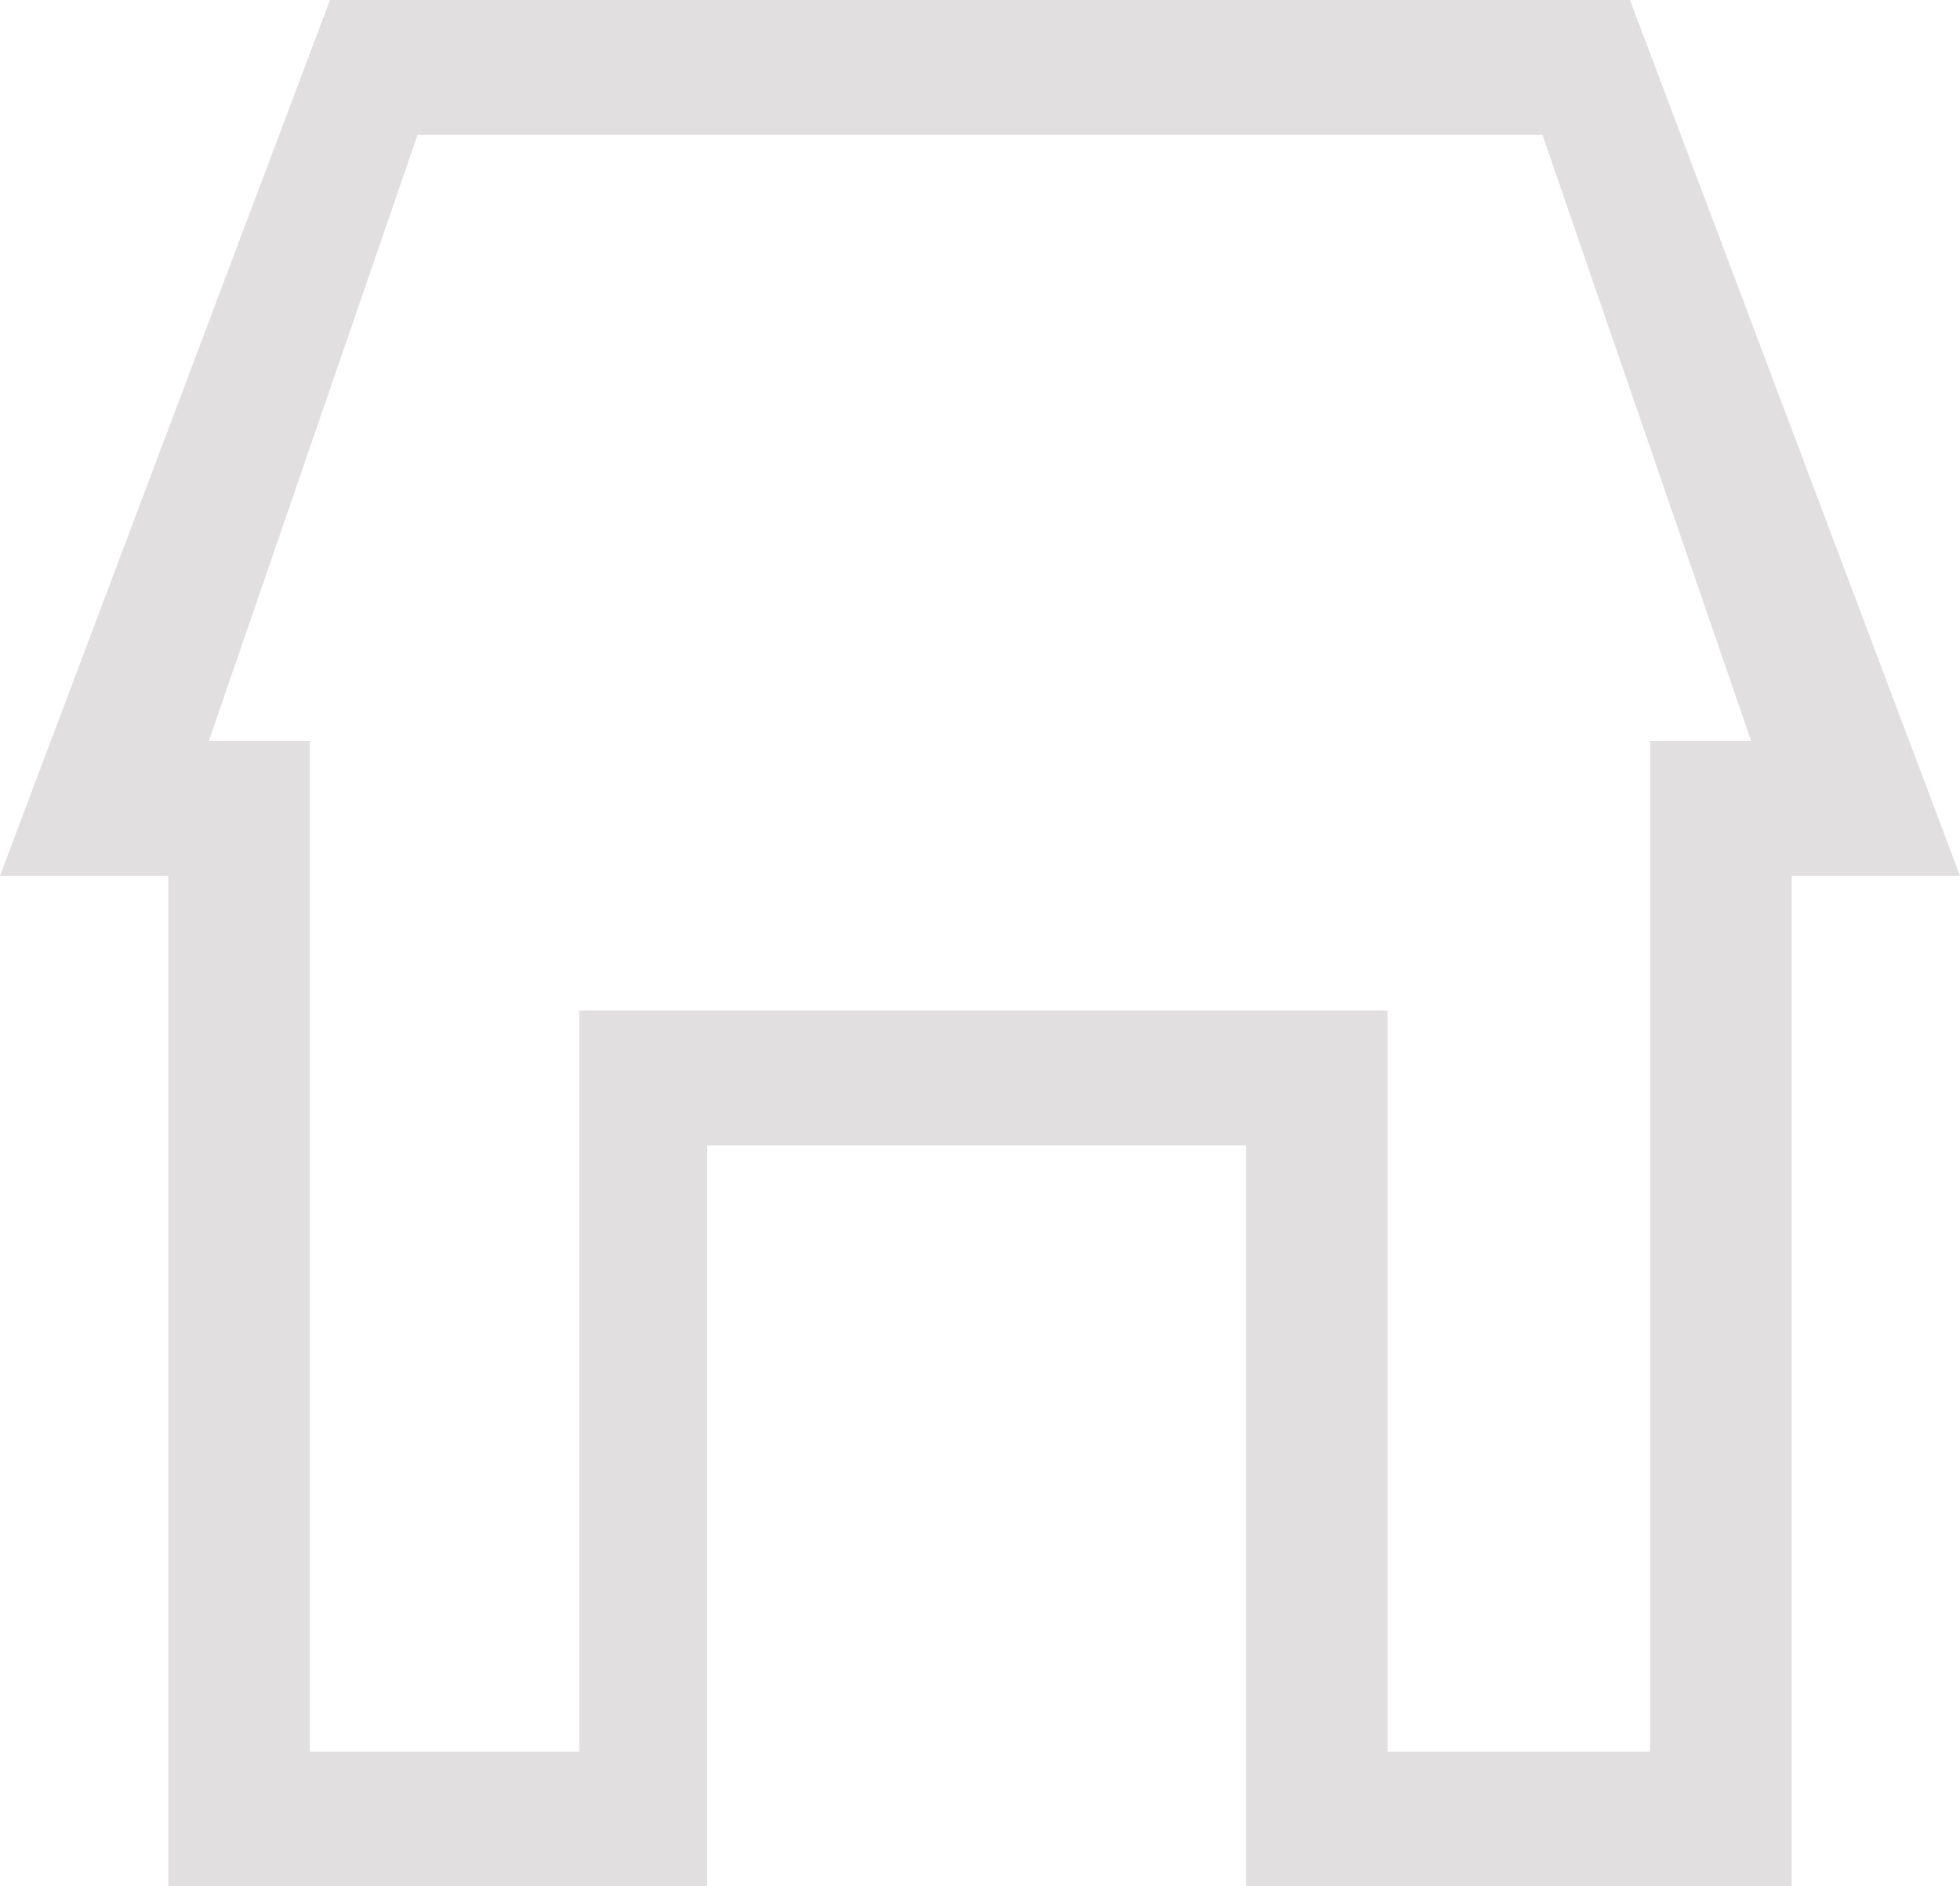 <?xml version="1.0" encoding="utf-8"?>
<!-- Generator: Adobe Illustrator 19.2.1, SVG Export Plug-In . SVG Version: 6.00 Build 0)  -->
<svg version="1.1" id="レイヤー_1" xmlns="http://www.w3.org/2000/svg" xmlns:xlink="http://www.w3.org/1999/xlink" x="0px"
	 y="0px" viewBox="0 0 29.1 28" style="enable-background:new 0 0 29.1 28;" xml:space="preserve">
<style type="text/css">
	.st0{fill:#e1dfdf;}
</style>
<path class="st0" d="M26.5,28h-8V17h-8v11h-8V13H0L4.9,0h19.3l4.9,13h-2.5V28z M20.5,26h4V11H26l-3.1-9H6.2l-3.1,9h1.5v15h4V15h12
	V26z"/>
</svg>
